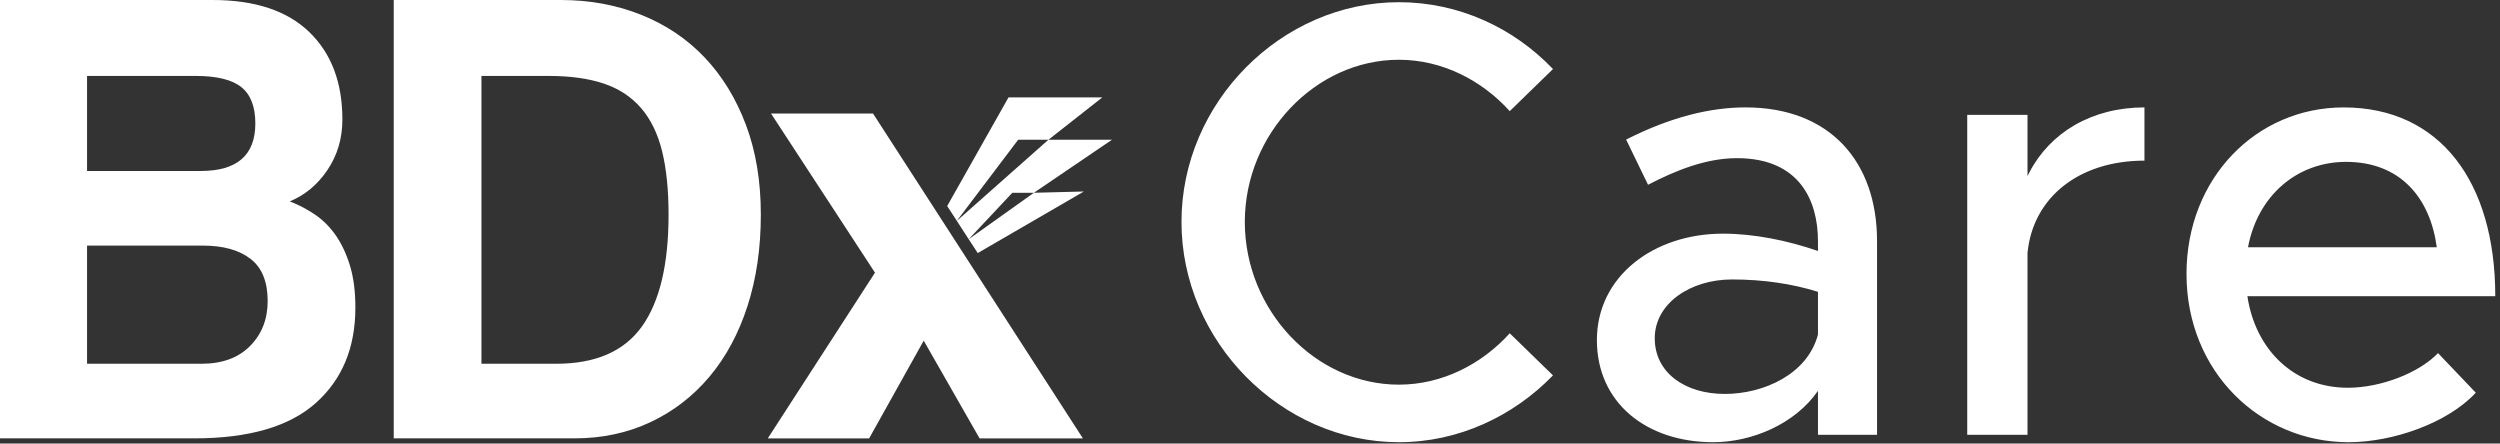 <?xml version="1.0" encoding="UTF-8"?>
<svg width="186px" height="33px" viewBox="0 0 186 33" version="1.1" xmlns="http://www.w3.org/2000/svg" xmlns:xlink="http://www.w3.org/1999/xlink">
    <rect x="0" y="0" width="186" height="33" fill="#333333" stroke="none"/>
    <!-- Generator: sketchtool 61.2 (101010) - https://sketch.com -->
    <title>346CFF1F-E53B-491C-A6FA-1D32E86EF48D</title>
    <desc>Created with sketchtool.</desc>
    <g id="Style-guide" stroke="none" stroke-width="1" fill="none" fill-rule="evenodd">
        <g id="logo" transform="translate(-1271, -224)" fill="#FFFFFF">
            <g id="logo/BDxCare-Copy" transform="translate(1271, 212)">
                <g id="Group" transform="translate(0, 12)">
                    <path d="M15.807,0 C18.965,0 21.365,0.794 23.009,2.383 C24.652,3.97 25.474,6.139 25.474,8.89 C25.474,10.299 25.103,11.551 24.362,12.648 C23.621,13.745 22.686,14.523 21.559,14.981 C22.235,15.243 22.871,15.579 23.468,15.988 C24.063,16.398 24.58,16.921 25.015,17.56 C25.45,18.198 25.796,18.952 26.054,19.819 C26.312,20.687 26.44,21.71 26.44,22.889 C26.44,25.869 25.458,28.235 23.492,29.986 C21.526,31.739 18.513,32.614 14.453,32.614 L0,32.614 L0,0 L15.807,0 Z M41.718,0 C43.877,0 45.875,0.368 47.712,1.105 C49.549,1.842 51.119,2.898 52.424,4.274 C53.729,5.649 54.753,7.318 55.495,9.283 C56.235,11.249 56.606,13.475 56.606,15.963 C56.606,18.452 56.276,20.72 55.615,22.767 C54.954,24.813 54.011,26.565 52.787,28.021 C51.562,29.479 50.096,30.609 48.388,31.411 C46.68,32.214 44.795,32.614 42.733,32.614 L29.294,32.614 L29.294,0 L41.718,0 Z M64.954,8.448 L80.568,32.615 L72.881,32.615 L68.725,25.345 L64.664,32.615 L57.123,32.615 L65.099,20.286 L57.365,8.448 L64.954,8.448 Z M15.081,18.272 L6.477,18.272 L6.477,27.064 L14.985,27.064 C16.531,27.064 17.74,26.621 18.61,25.738 C19.48,24.854 19.915,23.74 19.915,22.397 C19.915,20.958 19.487,19.91 18.634,19.255 C17.78,18.599 16.596,18.272 15.081,18.272 Z M40.799,5.649 L35.82,5.649 L35.82,27.064 L41.379,27.064 C44.311,27.064 46.438,26.139 47.76,24.289 C49.081,22.439 49.741,19.664 49.741,15.963 C49.741,14.13 49.581,12.558 49.259,11.249 C48.937,9.939 48.412,8.866 47.687,8.03 C46.963,7.196 46.036,6.59 44.908,6.213 C43.78,5.837 42.411,5.649 40.799,5.649 Z M80.64,14.248 L72.745,18.828 L72.072,17.798 L76.922,14.342 L80.64,14.248 Z M82.017,7.244 L78.007,10.394 L82.734,10.395 L76.922,14.342 L75.316,14.342 L72.071,17.799 L71.189,16.433 L78.005,10.395 L75.752,10.395 L71.188,16.432 L70.471,15.328 L75.034,7.244 L82.017,7.244 Z M14.549,5.649 L6.477,5.649 L6.477,12.721 L14.936,12.721 C17.644,12.721 18.997,11.543 18.997,9.185 C18.997,7.941 18.65,7.04 17.957,6.484 C17.264,5.928 16.128,5.649 14.549,5.649 Z" id="BDx-Care-logo"></path>
                    <path d="M167.252,18.397 L181.298,18.397 C180.8,14.713 178.58,12.043 174.546,12.043 C170.922,12.043 167.976,14.53 167.252,18.397 M174.365,7.992 C181.524,7.992 185.648,13.517 185.648,22.035 L167.206,22.035 C167.795,25.995 170.649,28.849 174.682,28.849 C177.129,28.849 179.984,27.744 181.389,26.271 L184.198,29.217 C182.114,31.473 178.035,32.9 174.728,32.9 C168.203,32.9 162.676,27.698 162.676,20.377 C162.676,13.241 167.885,7.992 174.365,7.992 Z M104.078,0.164 C108.518,0.164 112.597,2.052 115.542,5.137 L112.325,8.268 C110.24,5.965 107.295,4.446 104.078,4.446 C97.871,4.446 92.614,9.971 92.614,16.509 C92.614,23.094 97.871,28.618 104.078,28.618 C107.295,28.618 110.24,27.099 112.325,24.797 L115.542,27.928 C112.597,30.967 108.518,32.9 104.078,32.9 C95.333,32.9 87.902,25.395 87.902,16.509 C87.902,7.623 95.333,0.164 104.078,0.164 Z M129.865,7.991 C136.163,7.991 139.652,12.043 139.652,17.937 L139.652,32.348 L135.257,32.348 L135.257,29.079 C133.536,31.565 130.318,32.9 127.464,32.9 C122.479,32.9 118.809,29.953 118.809,25.304 C118.809,20.561 123.023,17.384 128.189,17.384 C130.499,17.384 132.992,17.89 135.257,18.673 L135.257,17.937 C135.257,14.944 133.898,11.767 129.23,11.767 C126.919,11.767 124.654,12.688 122.615,13.747 L120.984,10.385 C124.337,8.682 127.282,7.991 129.865,7.991 Z M159.547,7.991 L159.547,11.951 C154.699,11.951 151.255,14.667 150.847,18.811 L150.847,32.348 L146.362,32.348 L146.362,8.544 L150.847,8.544 L150.847,13.101 L150.976,12.844 C152.519,9.863 155.626,7.991 159.547,7.991 Z M128.869,20.791 C125.742,20.791 123.113,22.587 123.113,25.165 C123.113,27.744 125.379,29.309 128.324,29.309 C131.224,29.309 134.487,27.836 135.257,24.889 L135.257,21.712 C133.355,21.114 131.18,20.791 128.869,20.791 Z" id="Fill-16"></path>
                </g>
            </g>
        </g>
    </g>
</svg>